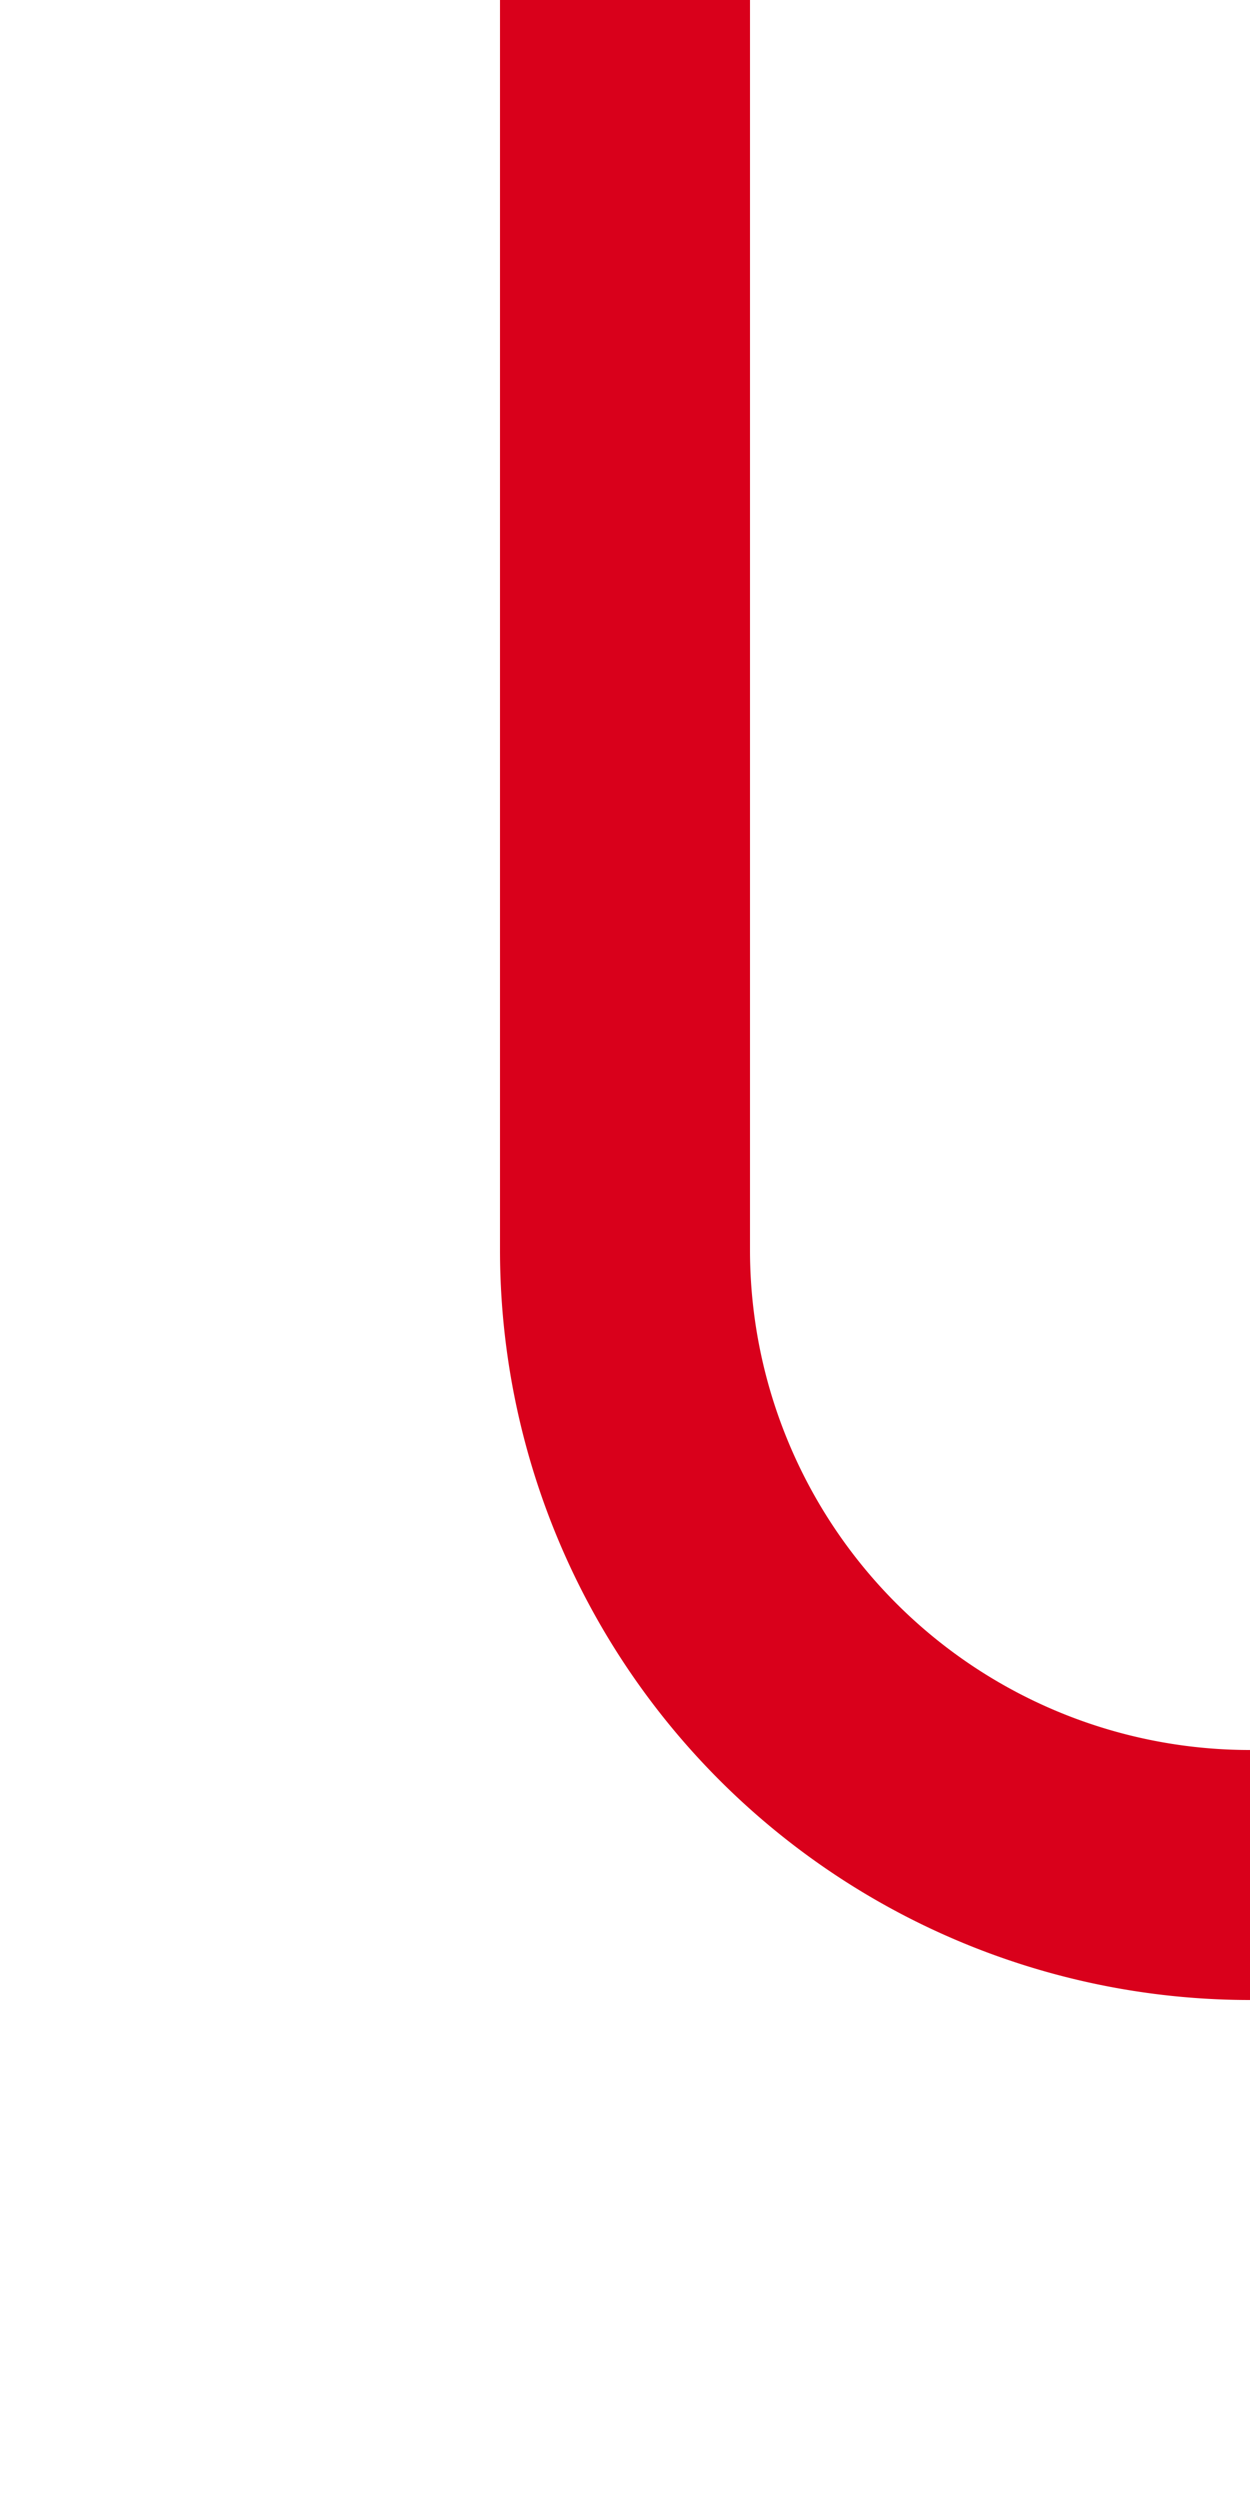 ﻿<?xml version="1.0" encoding="utf-8"?>
<svg version="1.1" xmlns:xlink="http://www.w3.org/1999/xlink" width="10px" height="20px" preserveAspectRatio="xMidYMin meet" viewBox="2512 1435  8 20" xmlns="http://www.w3.org/2000/svg">
  <path d="M 2516 1435  L 2516 1445  A 5 5 0 0 0 2521 1450 L 2582 1450  A 5 5 0 0 1 2587 1455 L 2587 1464  " stroke-width="2" stroke="#d9001b" fill="none" />
</svg>